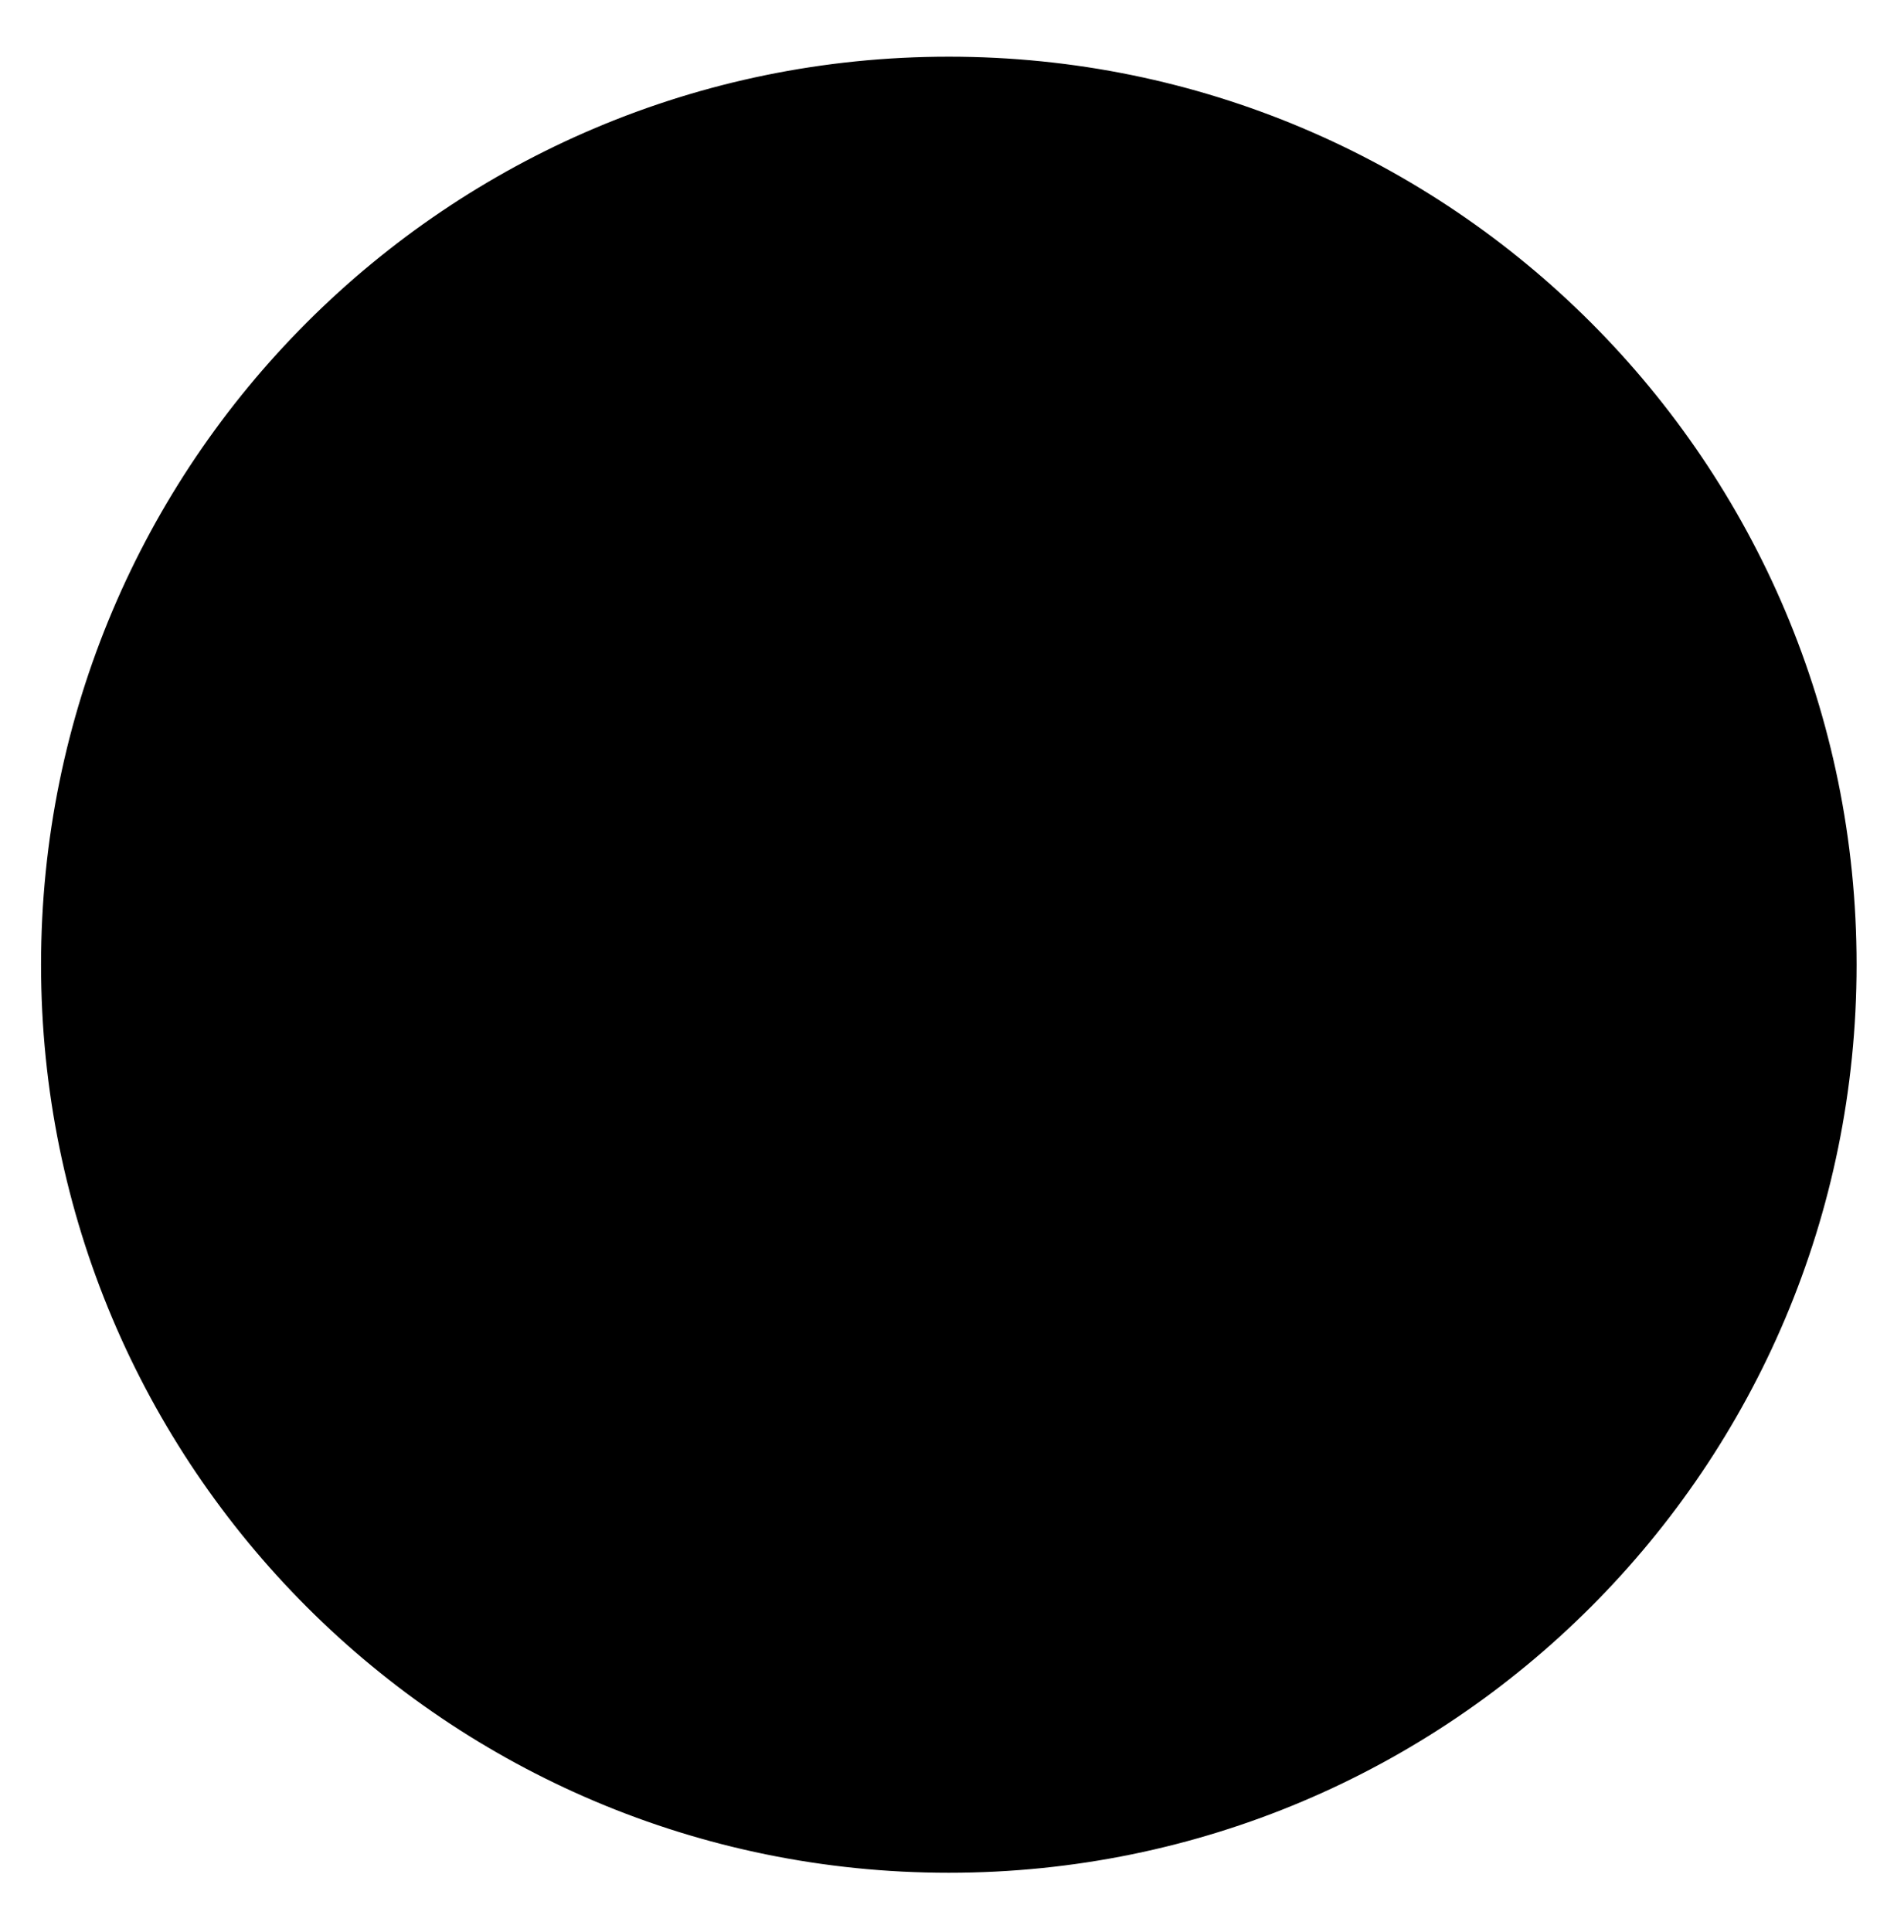 <svg xmlns="http://www.w3.org/2000/svg" xmlns:xlink="http://www.w3.org/1999/xlink" id="Layer_1" x="0" y="0" enable-background="new 0 0 329.3 334.1" version="1.1" viewBox="0 0 329.3 334.1" xml:space="preserve"><defs><style type="text/css">line,path{stroke:#000}@media (width:100px){line,path{stroke-width:6;stroke-miterlimit:8}path{fill:#00bcd4}}@media (min-width:200px){line,path{stroke-width:8;stroke-miterlimit:10}path{fill:#9c27b0}}@media (min-width:300px){line,path{stroke-width:10;stroke-miterlimit:12}path{fill:#4caf50}}</style></defs><g id="circles"><path id="outermost" d="M164.1,323.3 c-86.5,0-156.5-70-156.5-156.5s70-156.5,156.5-156.5s156.5,70,156.5,156.5S250.6,323.3,164.1,323.3z"/><path id="circle5" d="M294.5,166.8 c0-72.1-58.3-130.4-130.4-130.4S33.7,94.7,33.7,166.8S92,297.2,164.1,297.2S294.5,238.9,294.5,166.8z"/><path id="circle4" d="M164.1,271.2 c-57.7,0-104.3-46.7-104.3-104.3S106.4,62.5,164.1,62.5s104.3,46.7,104.3,104.3S221.8,271.2,164.1,271.2z"/><path id="circle3" d="M242.3,166.8 c0-43.3-35-78.3-78.3-78.3s-78.3,35-78.3,78.3s35,78.3,78.3,78.3S242.3,210.1,242.3,166.8z"/><path id="circle2" d="M164.1,219 c-28.8,0-52.2-23.3-52.2-52.2s23.3-52.2,52.2-52.2s52.2,23.3,52.2,52.2S192.9,219,164.1,219z"/><path id="innermost" d="M190.2,166.8 c0-14.4-11.7-26.1-26.1-26.1S138,152.4,138,166.8s11.7,26.1,26.1,26.1S190.2,181.2,190.2,166.8z"/></g><g id="spokes"><line x1="160.2" x2="160.2" y1="167.1" y2="323.1"/><line x1="164.1" x2="312.9" y1="166.8" y2="215.2"/><line x1="164.1" x2="256.1" y1="166.8" y2="40.2"/><line x1="164.1" x2="72.1" y1="166.8" y2="40.2"/><line x1="164.1" x2="15.2" y1="166.8" y2="215.2"/></g></svg>